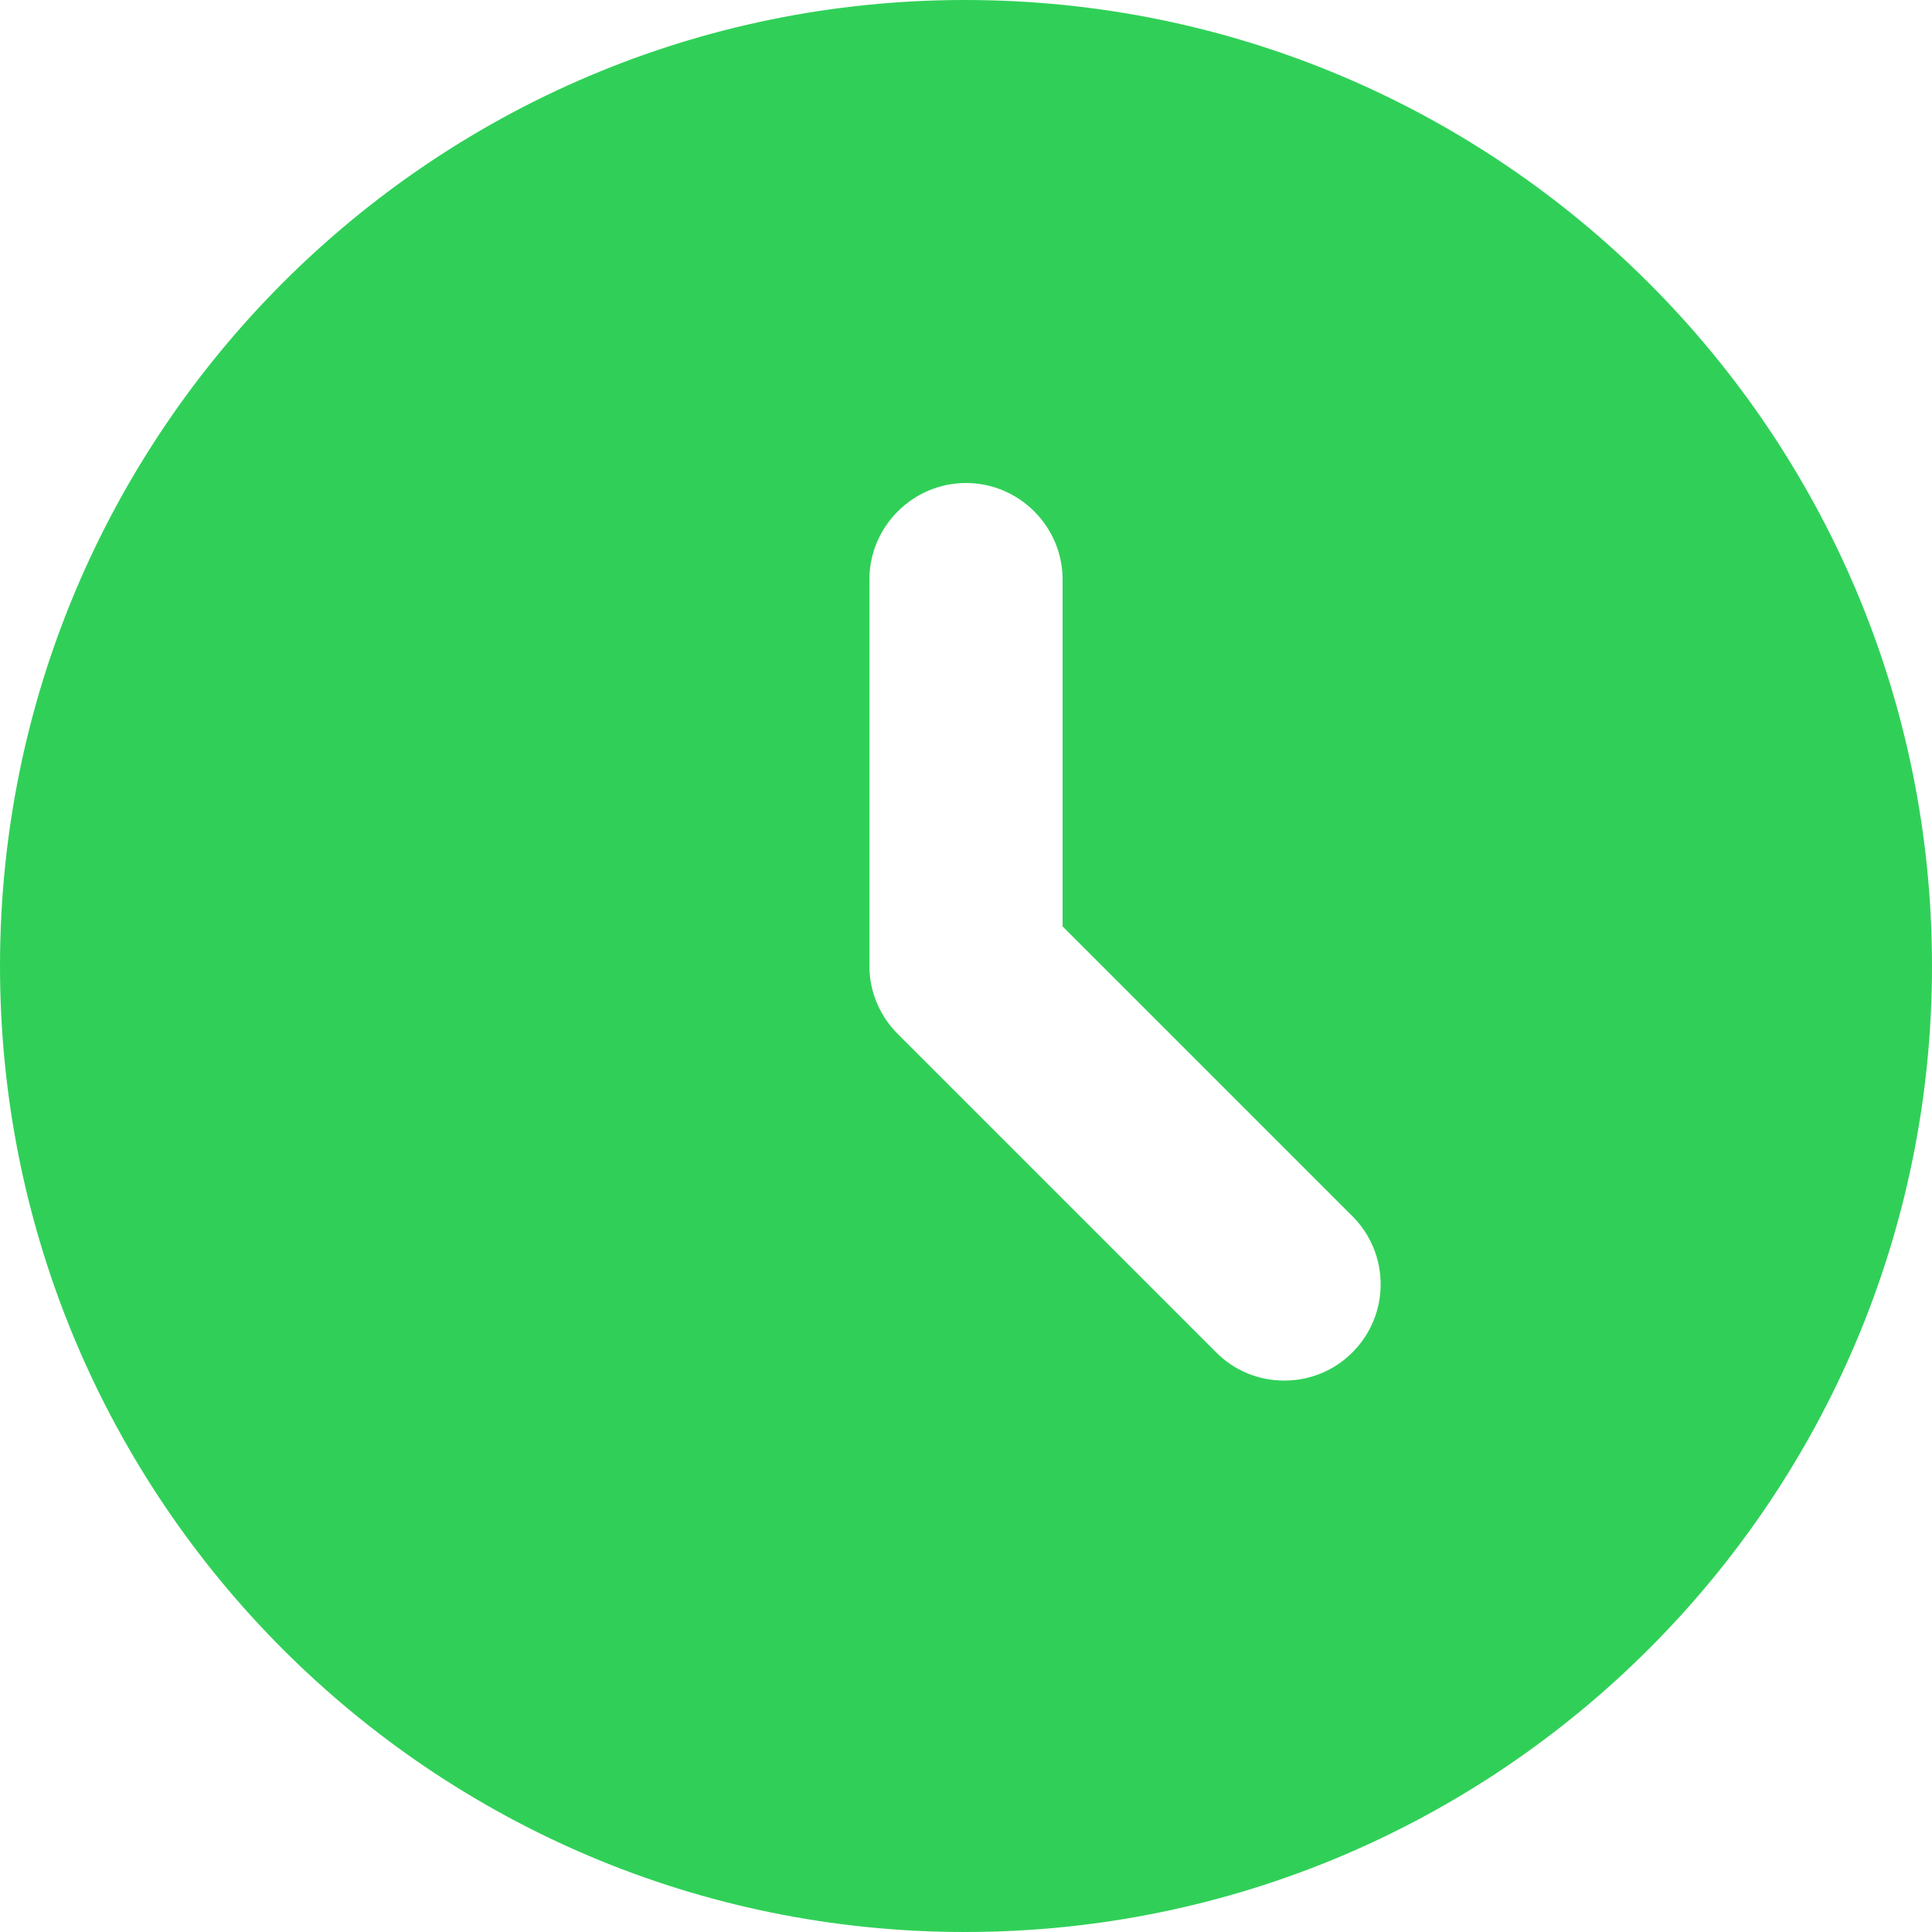 <svg width="12" height="12" viewBox="0 0 12 12" fill="none" xmlns="http://www.w3.org/2000/svg">
<path d="M5.994 0C2.682 0 0 2.688 0 6C0 9.312 2.682 12 5.994 12C9.312 12 12 9.312 12 6C12 2.688 9.312 0 5.994 0ZM8.4 8.4C8.344 8.456 8.279 8.5 8.206 8.53C8.133 8.56 8.056 8.575 7.977 8.575C7.898 8.575 7.821 8.56 7.748 8.53C7.675 8.5 7.61 8.456 7.554 8.4L5.58 6.426C5.523 6.37 5.478 6.304 5.447 6.231C5.416 6.158 5.4 6.079 5.4 6V3.6C5.4 3.27 5.67 3 6 3C6.33 3 6.6 3.27 6.6 3.6V5.754L8.4 7.554C8.634 7.788 8.634 8.166 8.4 8.4Z" fill="#30D058"/>
</svg>
